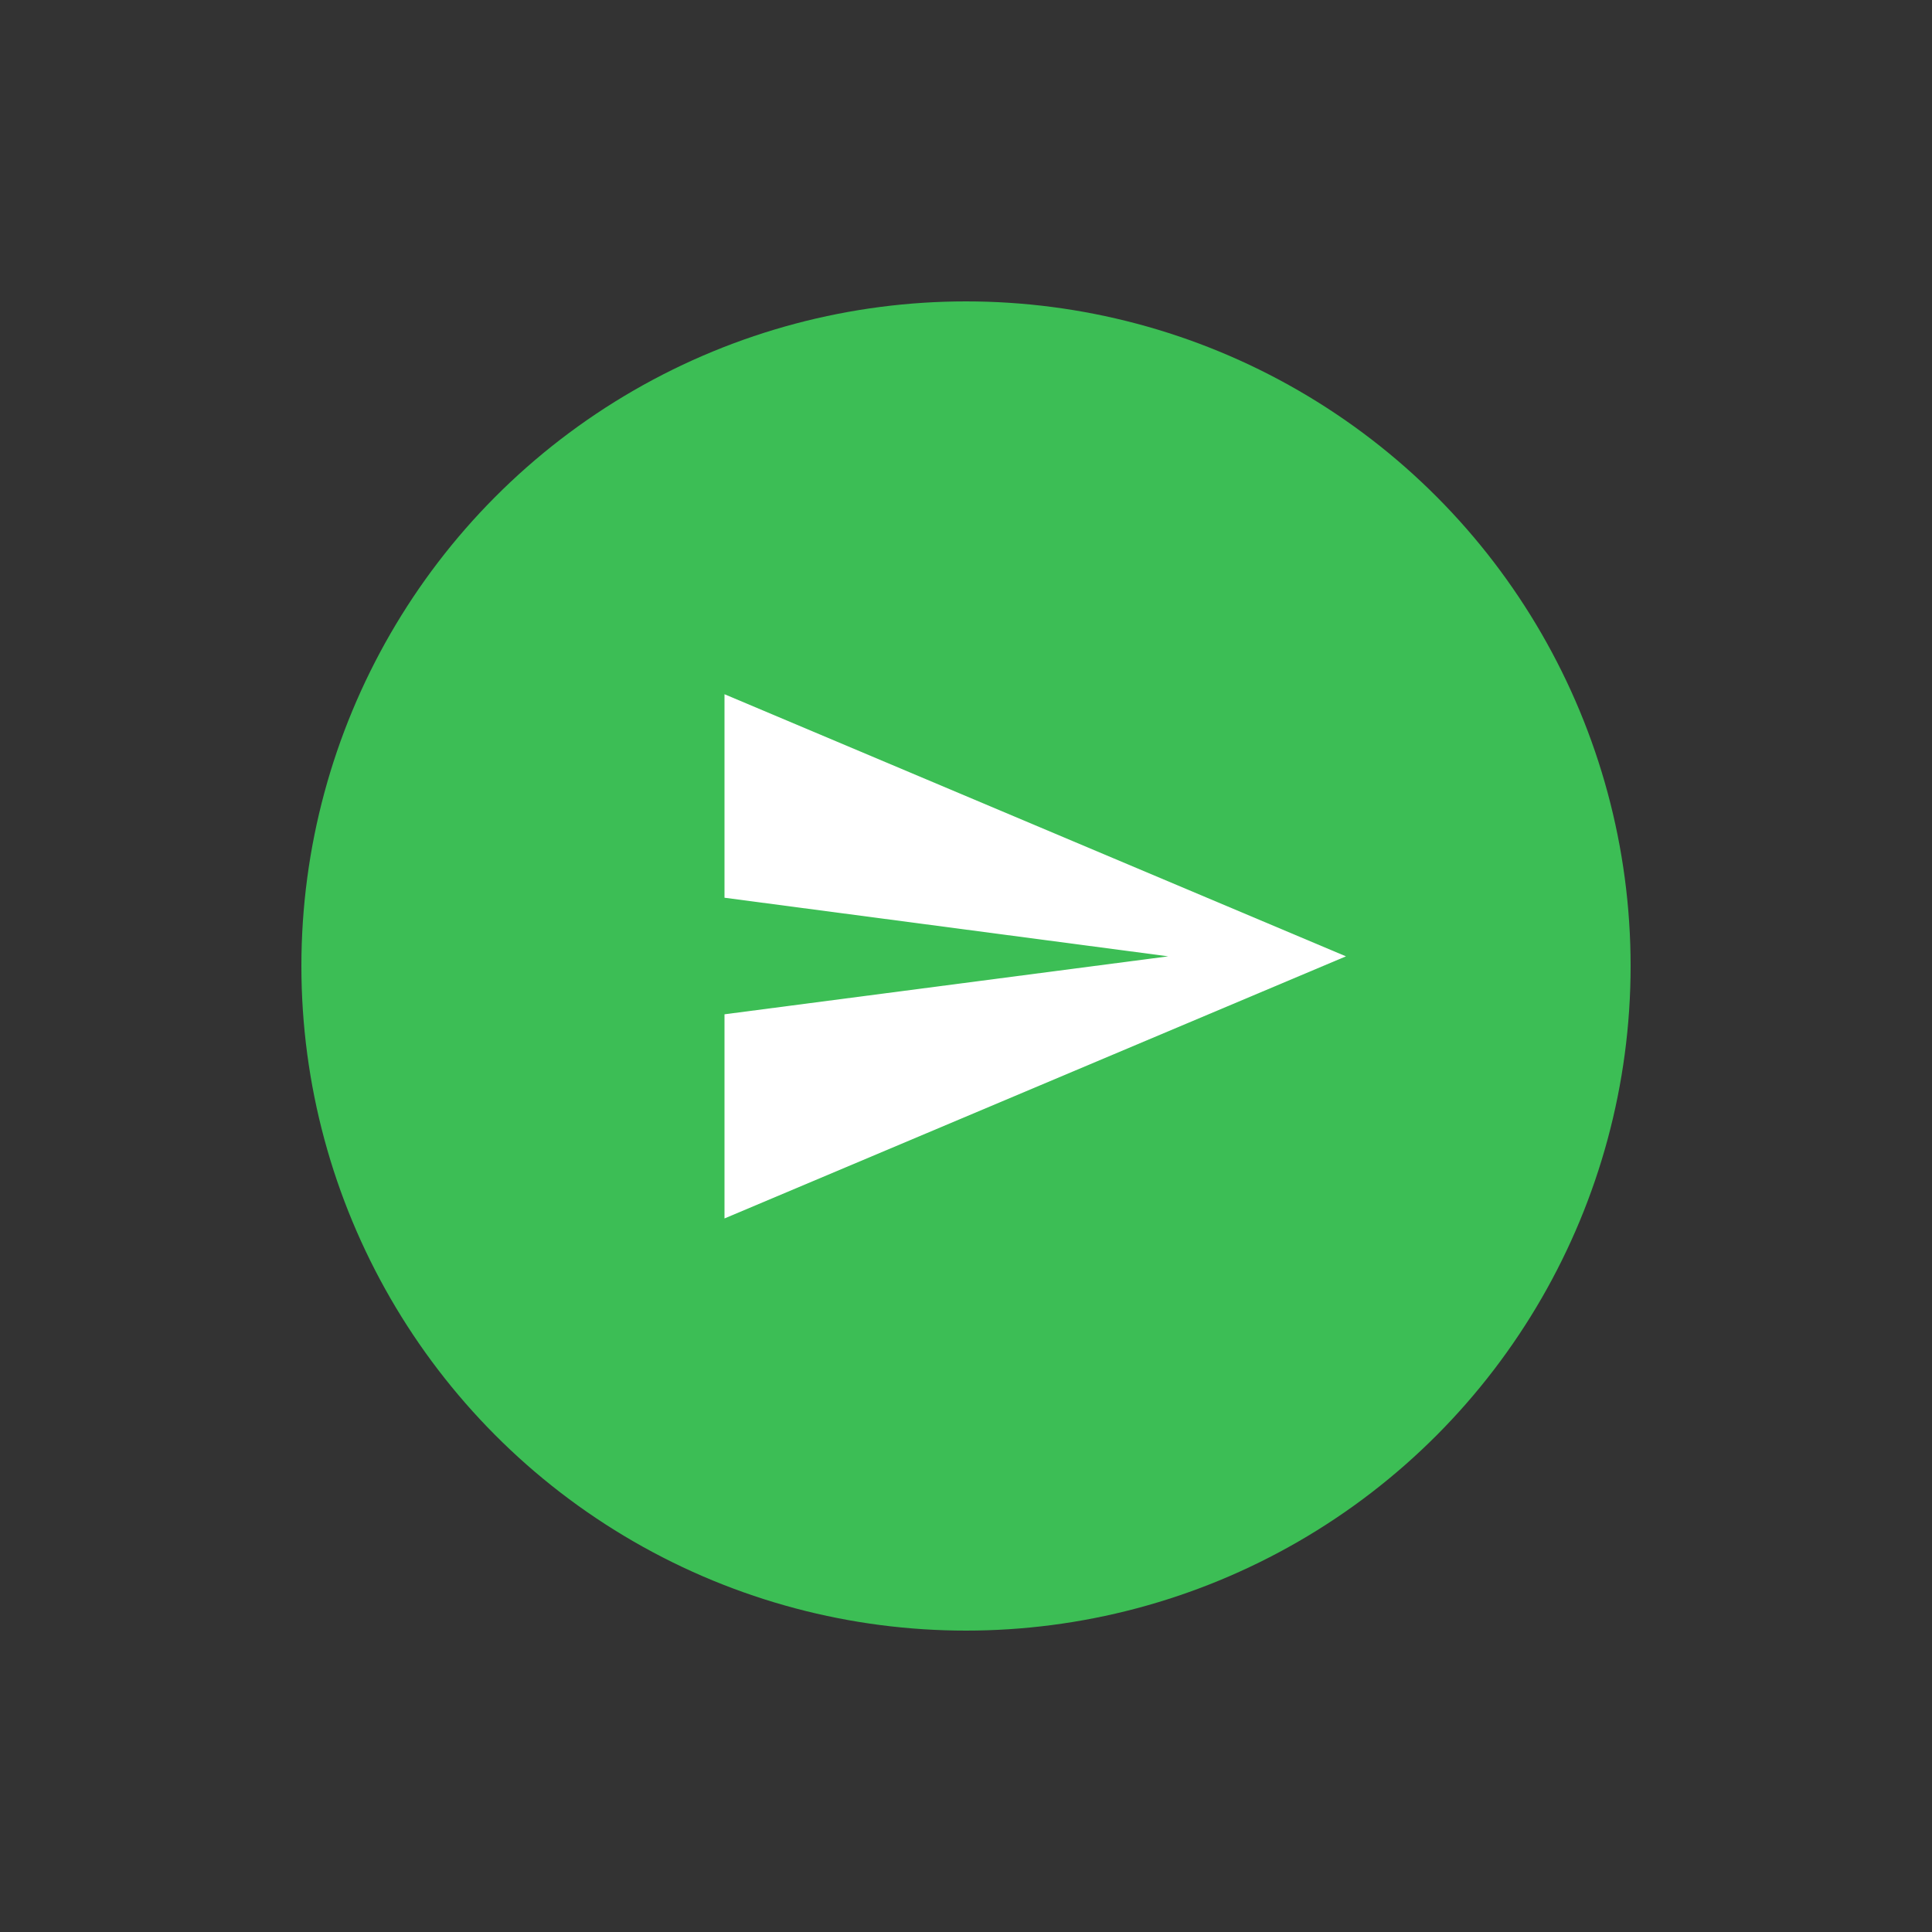<svg id="_015---Cream-Pot" data-name=" 015---Cream-Pot" xmlns="http://www.w3.org/2000/svg" viewBox="0 0 30 30"><rect x="0" y="0" width="30" height="30" fill="#333333" stroke="none"/><defs><style>.cls-1{fill:#3cbe55;}.cls-2{fill:#fff;}</style></defs><g id="Group_2759" data-name="Group 2759"><circle id="Ellipse_141" data-name="Ellipse 141" class="cls-1" cx="15" cy="15" r="10.32"/><g id="send-button"><g id="send"><path id="Path_6903" data-name="Path 6903" class="cls-2" d="M11.25,18.92l9.65-4.07-9.65-4.07v3.16l6.89.91-6.89.9Z"/></g></g></g></svg>